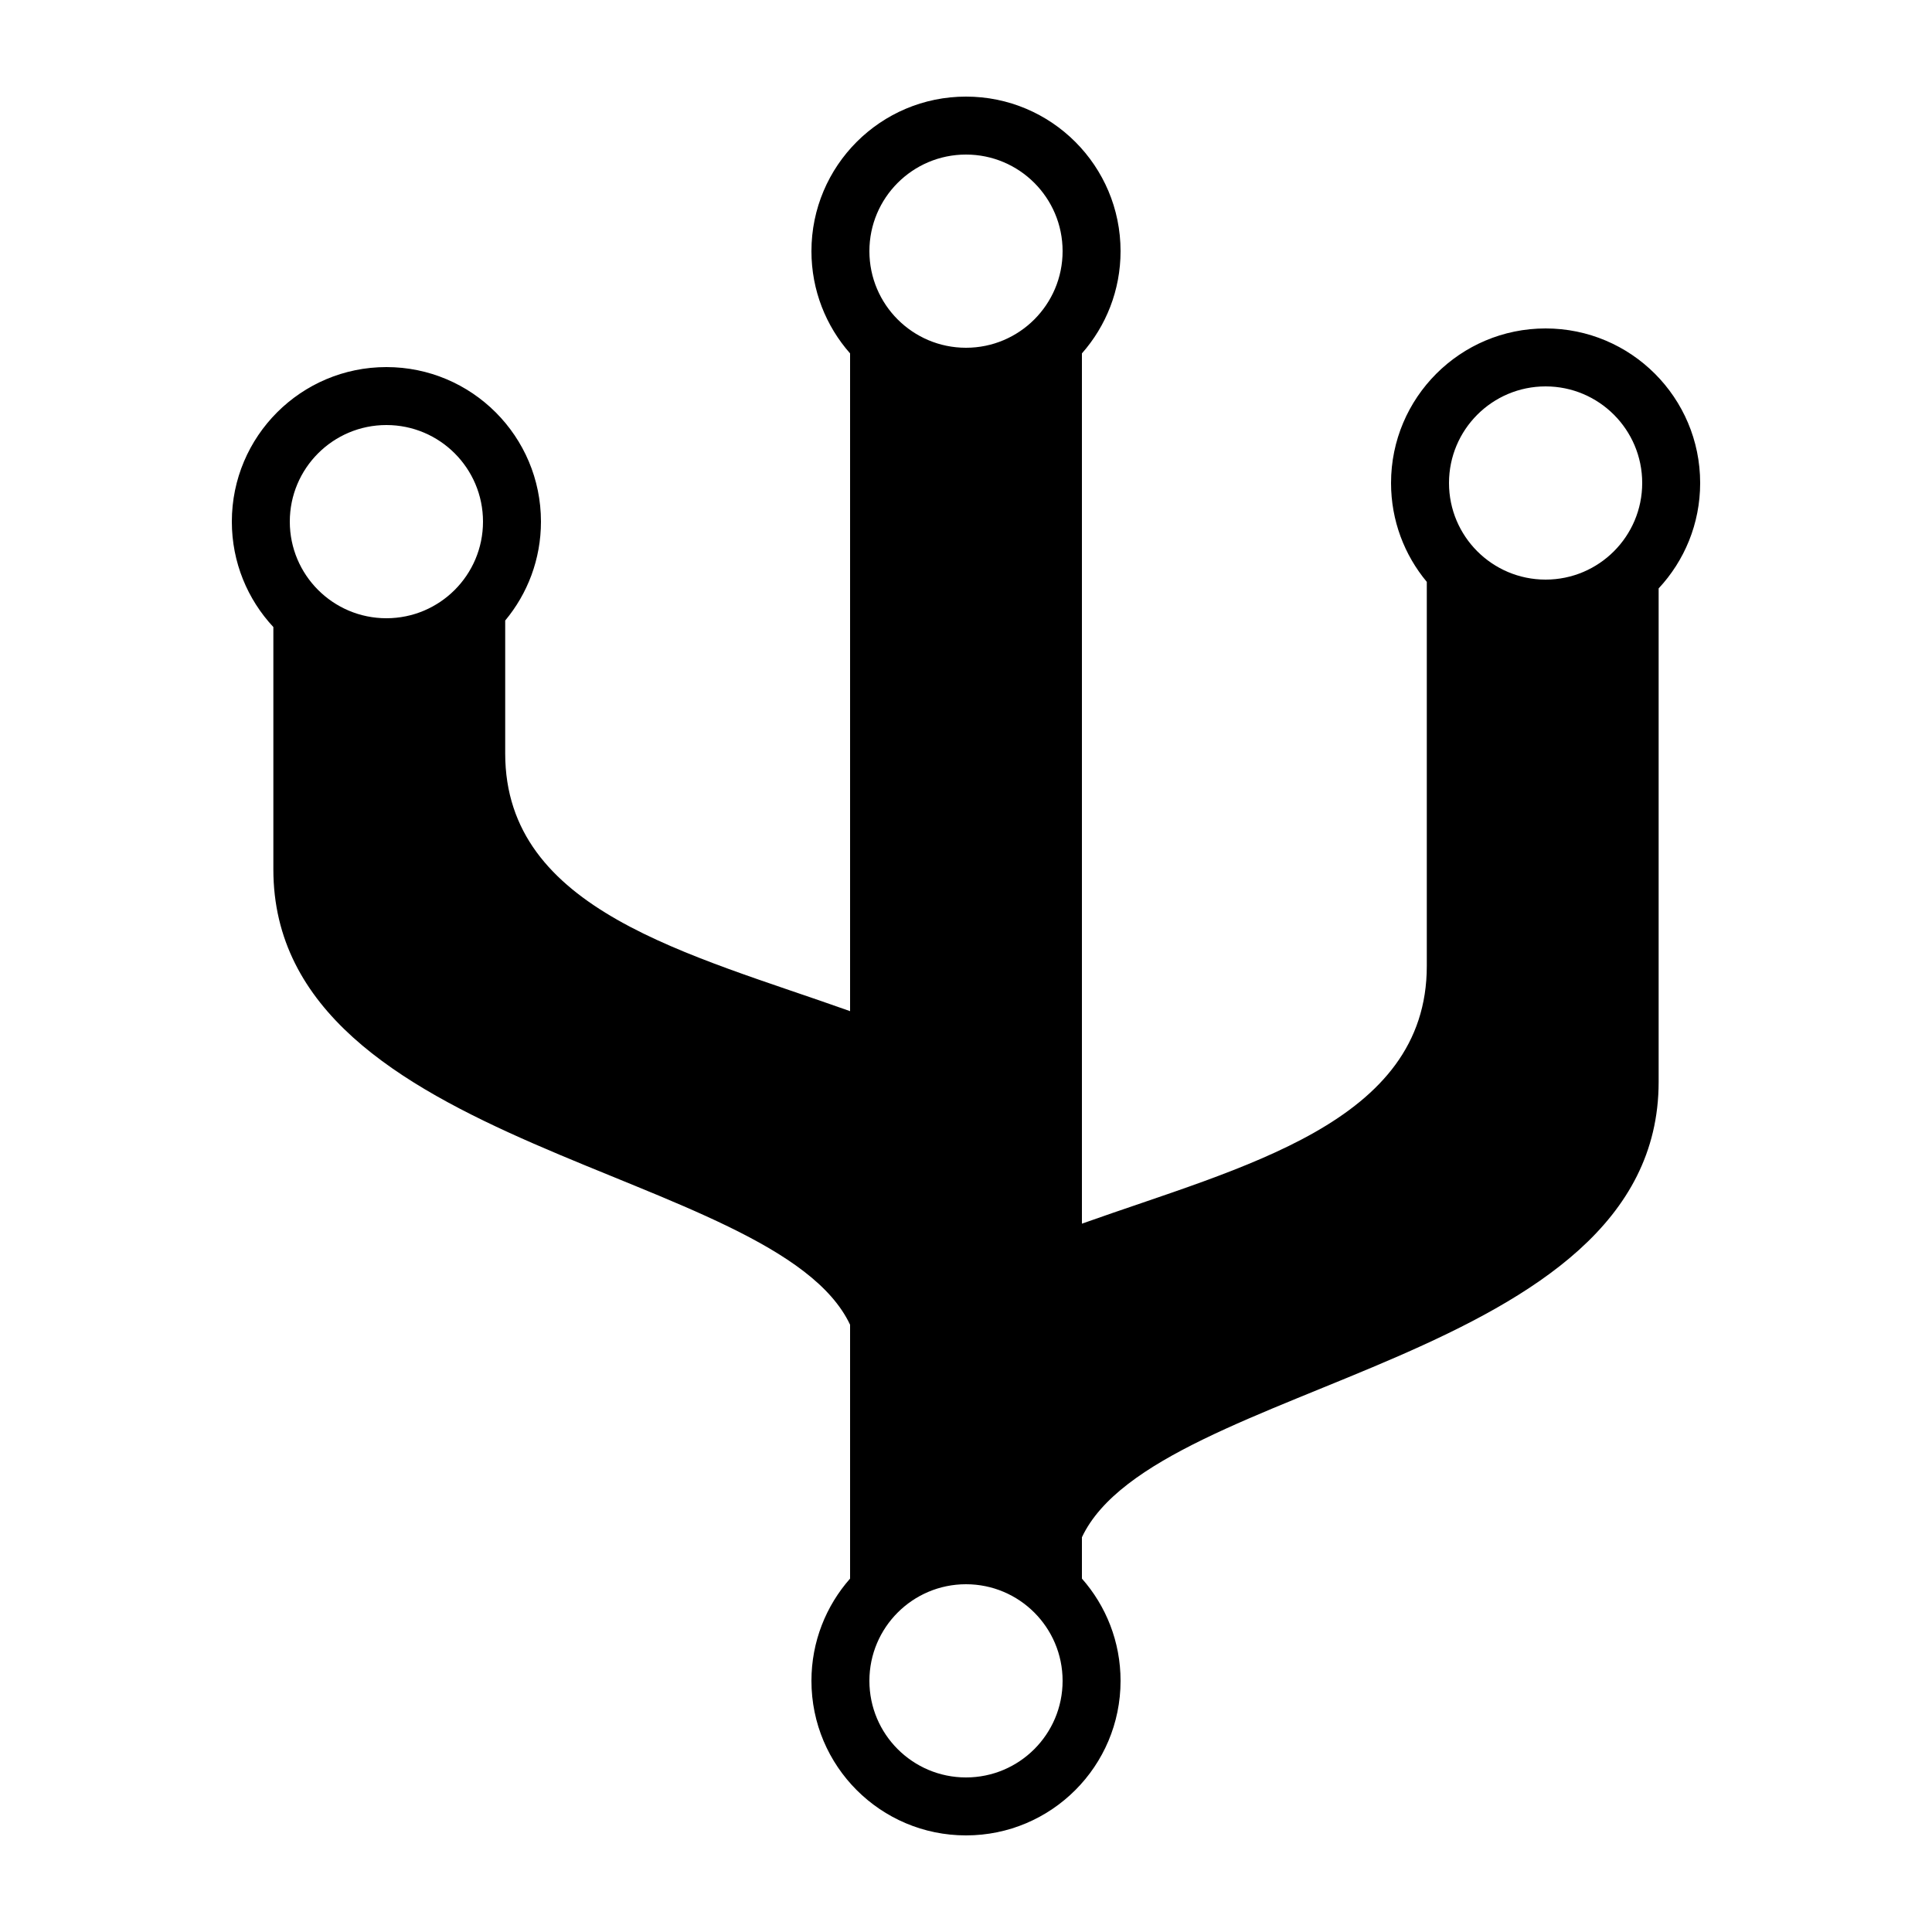 <svg xmlns="http://www.w3.org/2000/svg" xmlns:xlink="http://www.w3.org/1999/xlink" viewBox="0 0 100 100" version="1.1" x="0px" y="0px"><title>code-branches</title><desc>Created with Sketch.</desc><g stroke="none" stroke-width="1" fill="none" fill-rule="evenodd"><g fill="#000000"><path d="M44,68.568 C40.153,60.406 14.149,59.603 14.149,45 L14.149,32.456 C12.816,31.027 12,29.109 12,27 C12,22.582 15.582,19 20,19 C24.418,19 28,22.582 28,27 C28,28.947 27.305,30.731 26.149,32.118 L26.149,39 C26.149,47.15 35.702,49.377 44,52.337 L44,18.292 C42.755,16.881 42,15.029 42,13 C42,8.582 45.582,5 50,5 C54.418,5 58,8.582 58,13 C58,15.029 57.245,16.881 56,18.292 L56,63.337 C64.298,60.377 73.851,58.15 73.851,50 L73.851,30.118 C72.695,28.731 72,26.947 72,25 C72,20.582 75.582,17 80,17 C84.418,17 88,20.582 88,25 C88,27.109 87.184,29.027 85.851,30.456 L85.851,56 C85.851,70.603 59.847,71.406 56,79.568 L56,81.708 C57.245,83.119 58,84.971 58,87 C58,91.418 54.418,95 50,95 C45.582,95 42,91.418 42,87 C42,84.971 42.755,83.119 44,81.708 L44,68.568 Z M20,32 C22.761,32 25,29.761 25,27 C25,24.239 22.761,22 20,22 C17.239,22 15,24.239 15,27 C15,29.761 17.239,32 20,32 Z M50,18 C52.761,18 55,15.761 55,13 C55,10.239 52.761,8 50,8 C47.239,8 45,10.239 45,13 C45,15.761 47.239,18 50,18 Z M80,30 C77.239,30 75,27.761 75,25 C75,22.239 77.239,20 80,20 C82.761,20 85,22.239 85,25 C85,27.761 82.761,30 80,30 Z M50,92 C52.761,92 55,89.761 55,87 C55,84.239 52.761,82 50,82 C47.239,82 45,84.239 45,87 C45,89.761 47.239,92 50,92 Z"></path></g></g></svg>